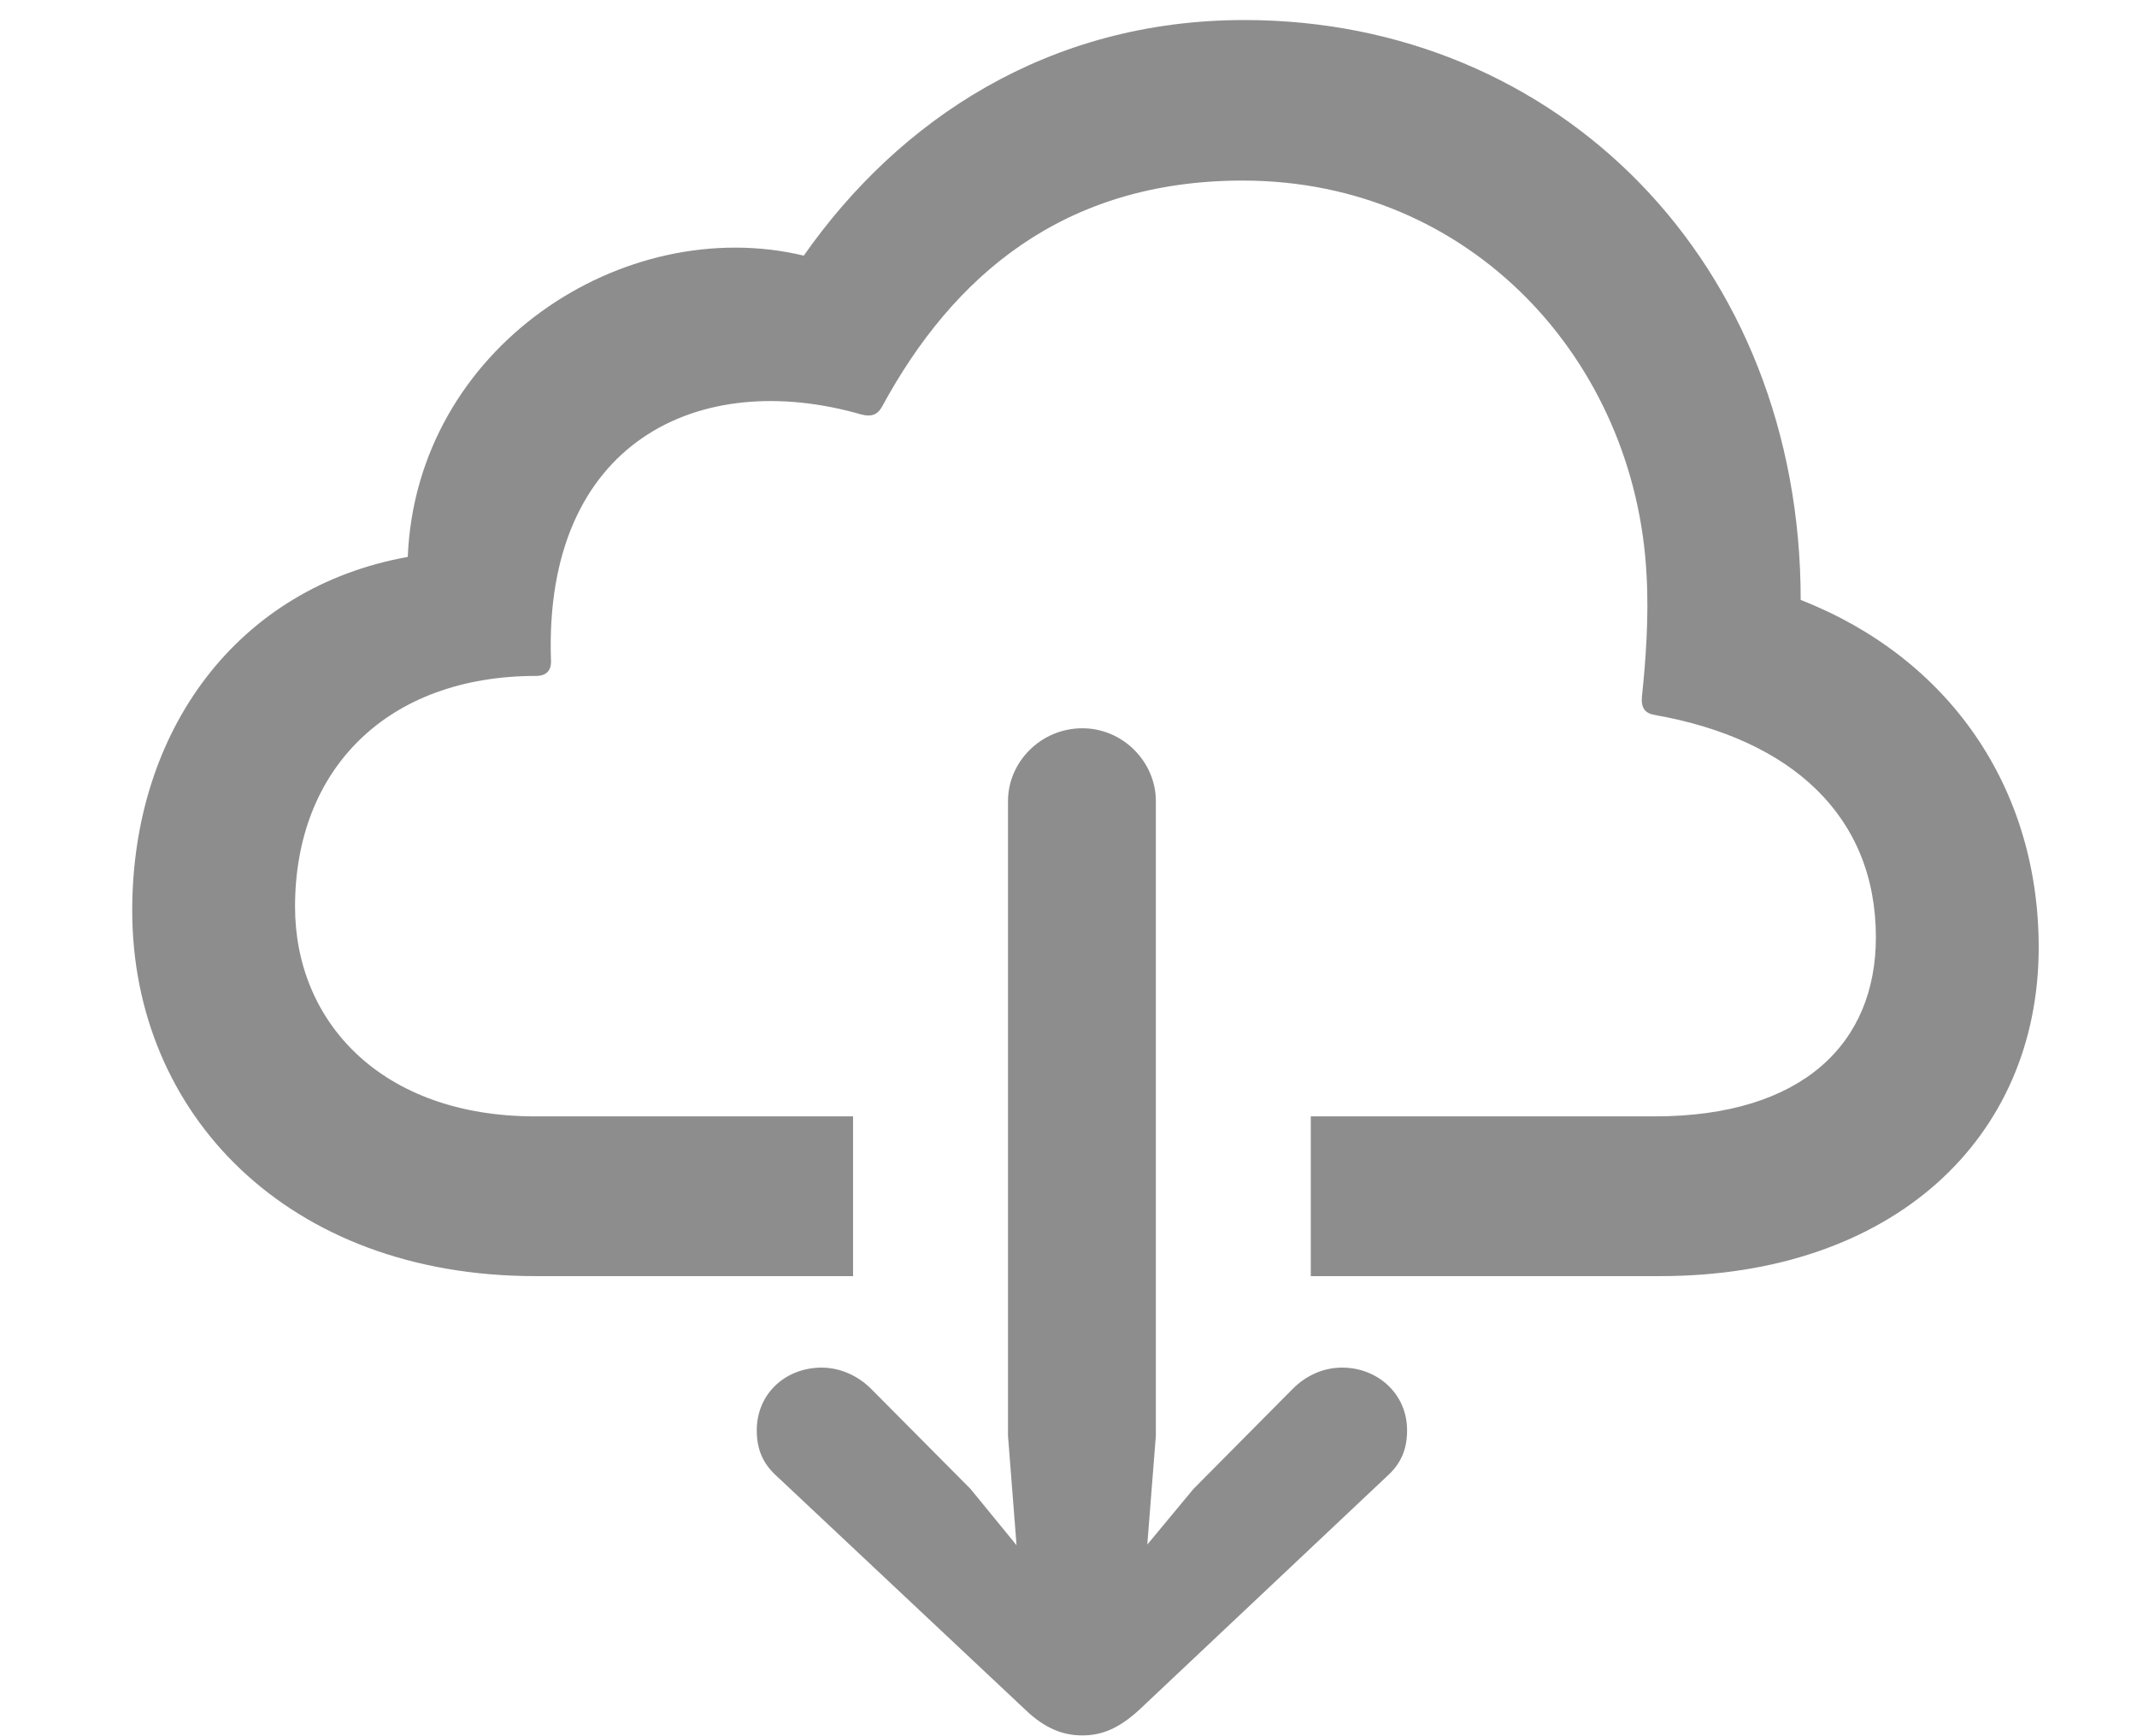 <svg width="16" height="13" viewBox="0 0 16 13" fill="none" xmlns="http://www.w3.org/2000/svg">
<path d="M9.814 8.359V9.555H12.428C14.174 9.555 15.264 8.523 15.264 7.094C15.264 5.893 14.59 4.926 13.482 4.492C13.482 1.967 11.666 0.15 9.316 0.15C7.852 0.15 6.732 0.895 6.018 1.914C4.67 1.592 3.117 2.6 3.053 4.17C1.781 4.398 0.99 5.465 0.99 6.818C0.99 8.336 2.15 9.555 4.008 9.555H6.387V8.359H4.008C2.854 8.359 2.209 7.65 2.209 6.789C2.209 5.758 2.9 5.061 4.014 5.061C4.096 5.061 4.131 5.014 4.125 4.938C4.072 3.309 5.232 2.752 6.451 3.104C6.521 3.121 6.568 3.109 6.604 3.045C7.131 2.072 7.957 1.352 9.305 1.352C11.016 1.352 12.246 2.705 12.328 4.305C12.346 4.615 12.322 4.949 12.293 5.219C12.287 5.301 12.316 5.342 12.393 5.354C13.412 5.535 14.045 6.109 14.045 7.018C14.045 7.809 13.5 8.359 12.387 8.359H9.814ZM8.104 12.994C8.25 12.994 8.379 12.941 8.531 12.801L10.383 11.055C10.488 10.961 10.535 10.855 10.535 10.709C10.535 10.434 10.312 10.24 10.049 10.24C9.908 10.24 9.779 10.299 9.68 10.398L8.936 11.148L8.59 11.565L8.654 10.75V5.998C8.654 5.705 8.408 5.453 8.104 5.453C7.793 5.453 7.547 5.705 7.547 5.998V10.75L7.611 11.57L7.266 11.148L6.521 10.398C6.422 10.299 6.287 10.24 6.152 10.24C5.883 10.24 5.666 10.434 5.666 10.709C5.666 10.855 5.713 10.961 5.818 11.055L7.676 12.801C7.822 12.941 7.957 12.994 8.104 12.994Z" fill="#8D8D8D"/>
</svg>
